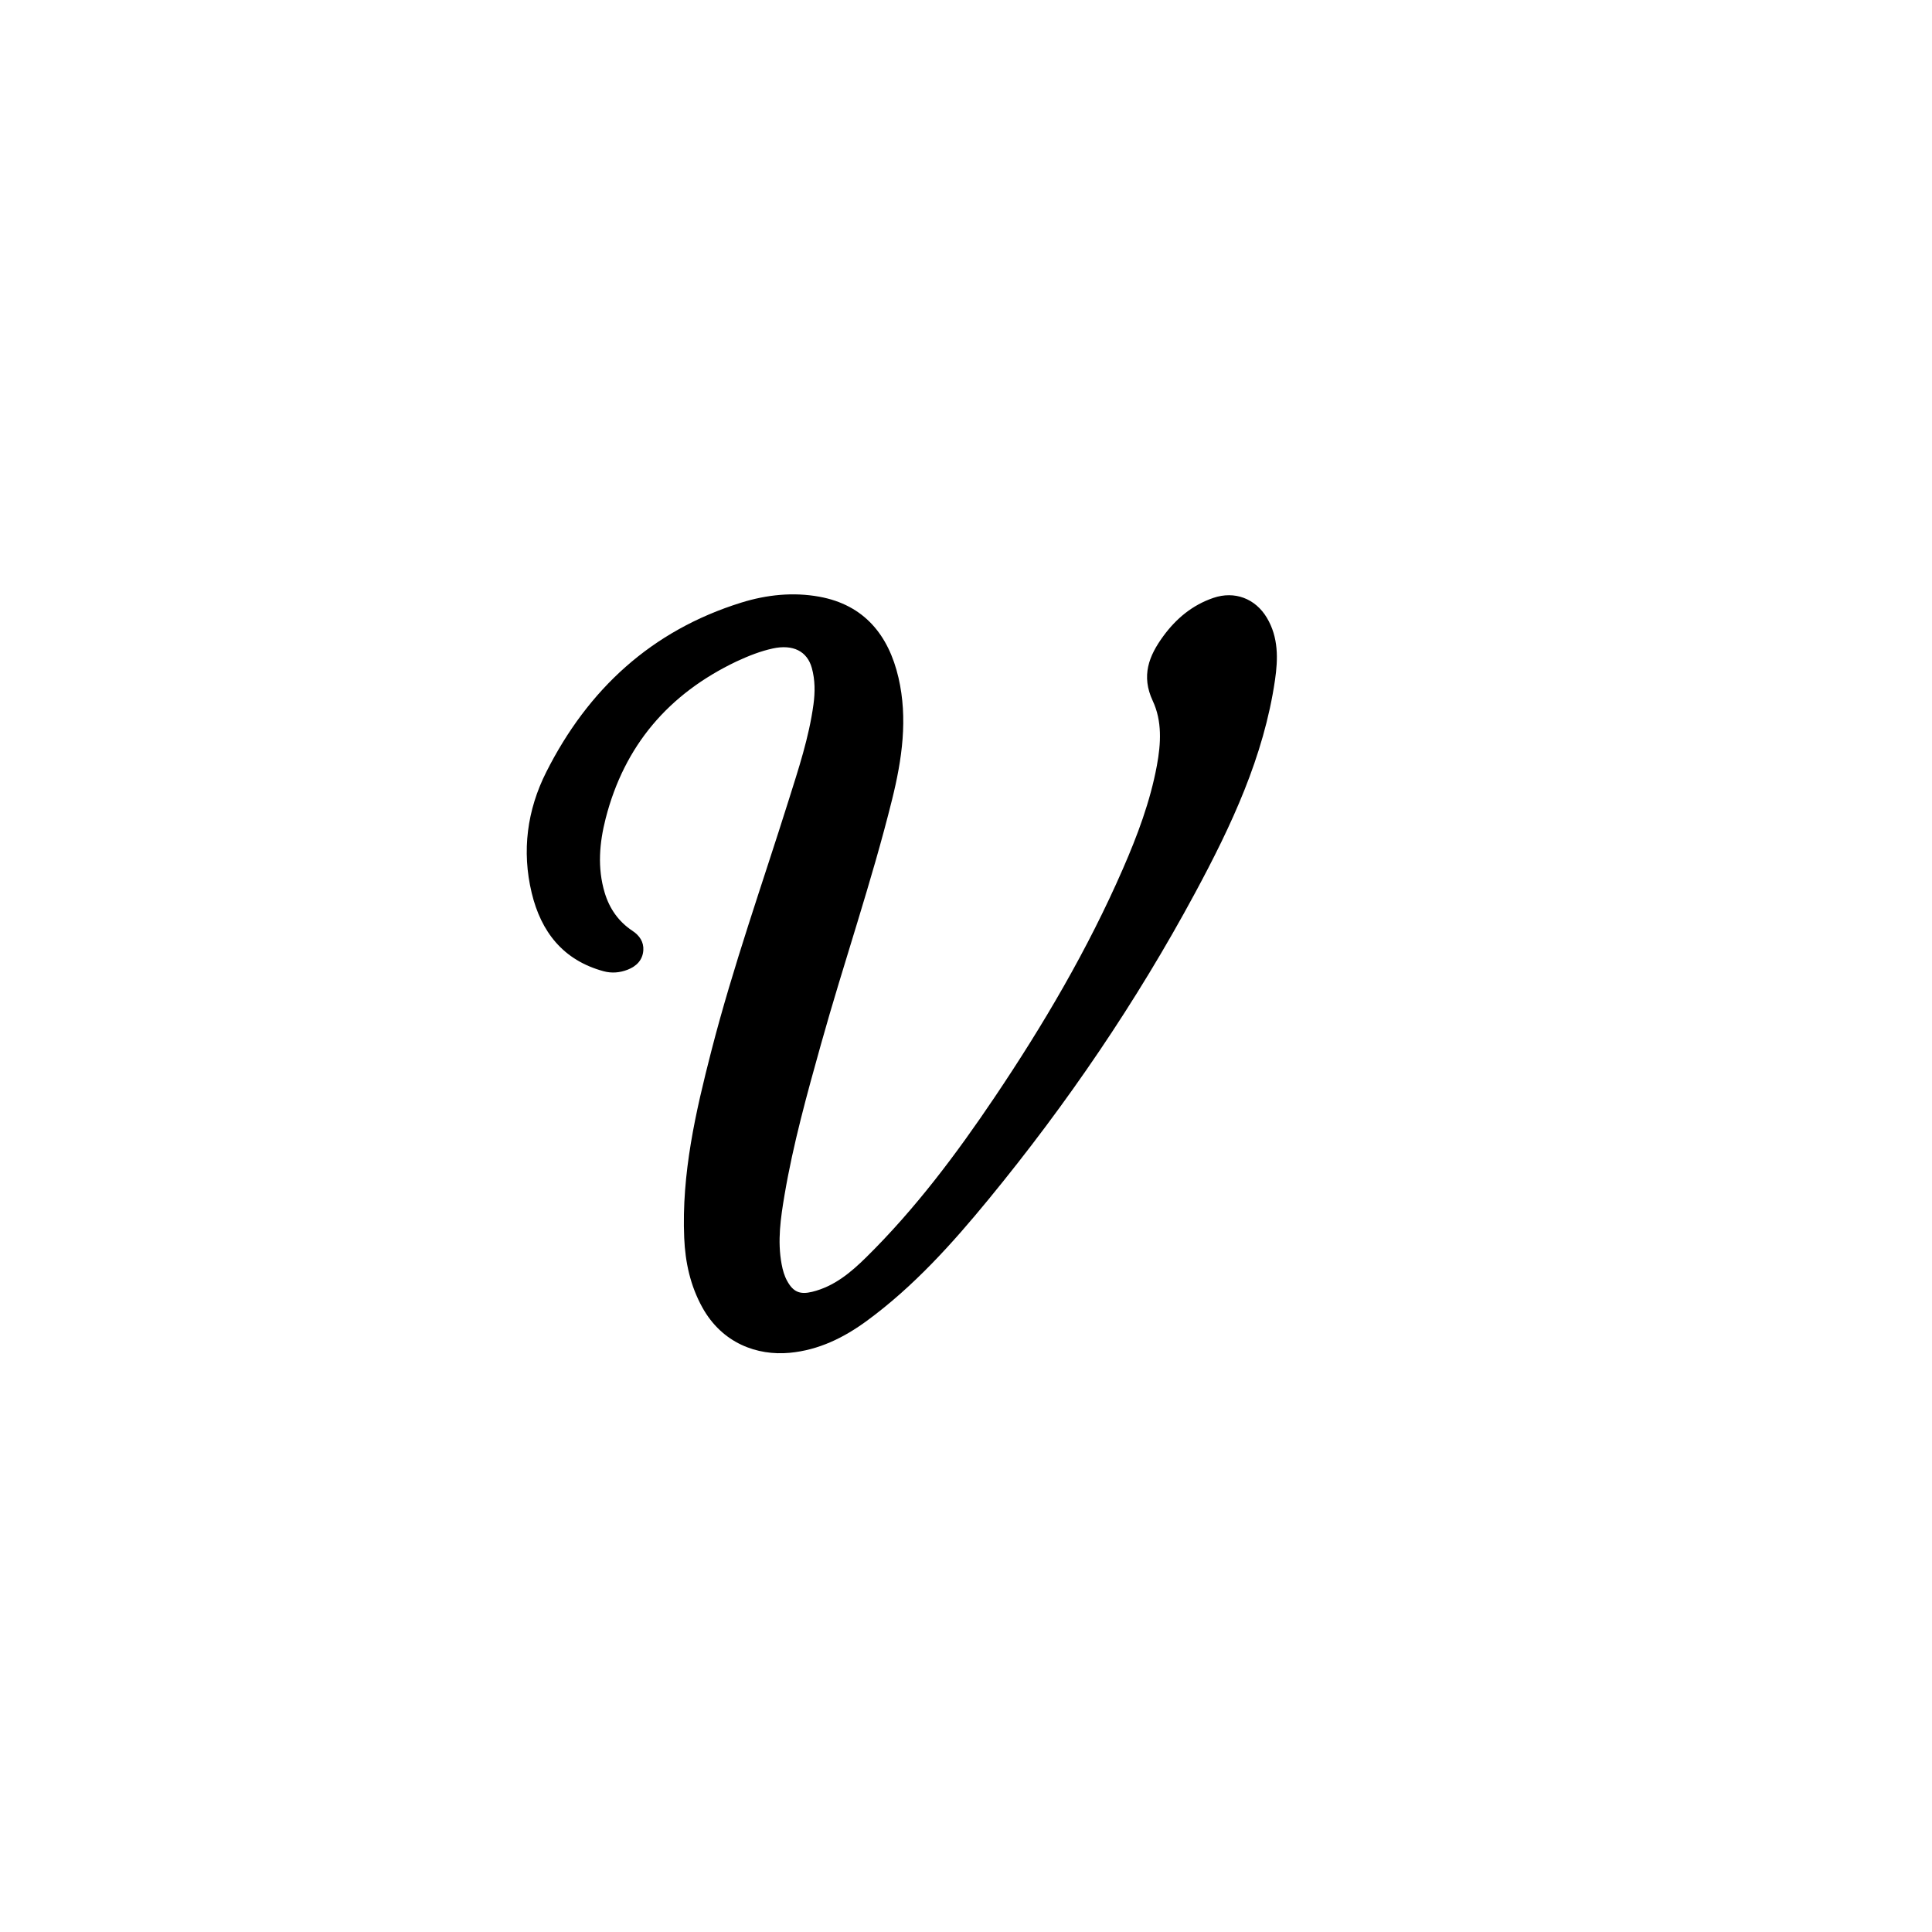 <svg version="1.1" id="Layer_1" xmlns="http://www.w3.org/2000/svg" xmlns:xlink="http://www.w3.org/1999/xlink" x="0px" y="0px"
	 width="100%" viewBox="0 0 1024 1024" enable-background="new 0 0 1024 1024" xml:space="preserve">
<path fill="#000000" opacity="1" stroke="none" 
	d="
M390.454,350.538 
	C354.287,367.745 330.905,395.232 321.02,433.778 
	C317.688,446.772 316.559,460.015 320.502,473.157 
	C323.019,481.545 327.814,488.459 335.201,493.348 
	C338.977,495.847 341.288,499.28 340.972,503.721 
	C340.609,508.834 337.362,512.145 332.628,513.975 
	C328.467,515.584 324.187,515.936 319.89,514.767 
	C298.48,508.943 286.768,493.933 281.803,473.245 
	C276.478,451.055 279.376,429.325 289.541,409.172 
	C311.66,365.319 345.309,334.219 392.841,319.41 
	C406.36,315.198 420.367,313.746 434.234,316.264 
	C458.027,320.586 470.982,336.626 476.211,359.174 
	C481.248,380.894 478.096,402.495 472.823,423.768 
	C461.979,467.515 447.237,510.138 435.12,553.524 
	C427.745,579.931 420.384,606.339 415.814,633.394 
	C413.773,645.478 411.966,657.703 414.28,670.056 
	C414.87,673.203 415.704,676.211 417.246,678.993 
	C420.456,684.787 424.011,686.26 430.447,684.694 
	C442.106,681.857 450.917,674.468 459.135,666.364 
	C485.11,640.747 506.88,611.71 527.184,581.54 
	C553.079,543.06 576.542,503.183 595.119,460.593 
	C602.837,442.896 609.625,424.884 613.17,405.758 
	C615.341,394.042 615.997,382.194 610.983,371.482 
	C604.767,358.202 608.908,347.645 616.552,337.2 
	C623.399,327.843 631.962,320.698 643.107,316.894 
	C654.349,313.058 665.351,317.2 671.458,327.416 
	C677.687,337.837 677.404,349.264 675.776,360.423 
	C669.845,401.081 652.601,437.698 633.383,473.359 
	C602.321,530.999 565.606,584.943 524.071,635.537 
	C504.714,659.116 484.315,681.812 459.525,700.012 
	C447.27,709.009 433.96,715.569 418.546,717.014 
	C401.39,718.624 382.81,712.052 372.239,692.935 
	C365.907,681.482 363.197,669.097 362.645,656.13 
	C361.197,622.141 368.686,589.442 377.059,556.897 
	C388.584,512.1 404.059,468.514 417.916,424.431 
	C423.193,407.641 428.767,390.92 431.156,373.368 
	C432.041,366.863 432.037,360.412 430.295,354.074 
	C427.839,345.138 420.284,341.373 409.561,343.712 
	C403.036,345.136 396.845,347.581 390.454,350.538 
z"/>
</svg>